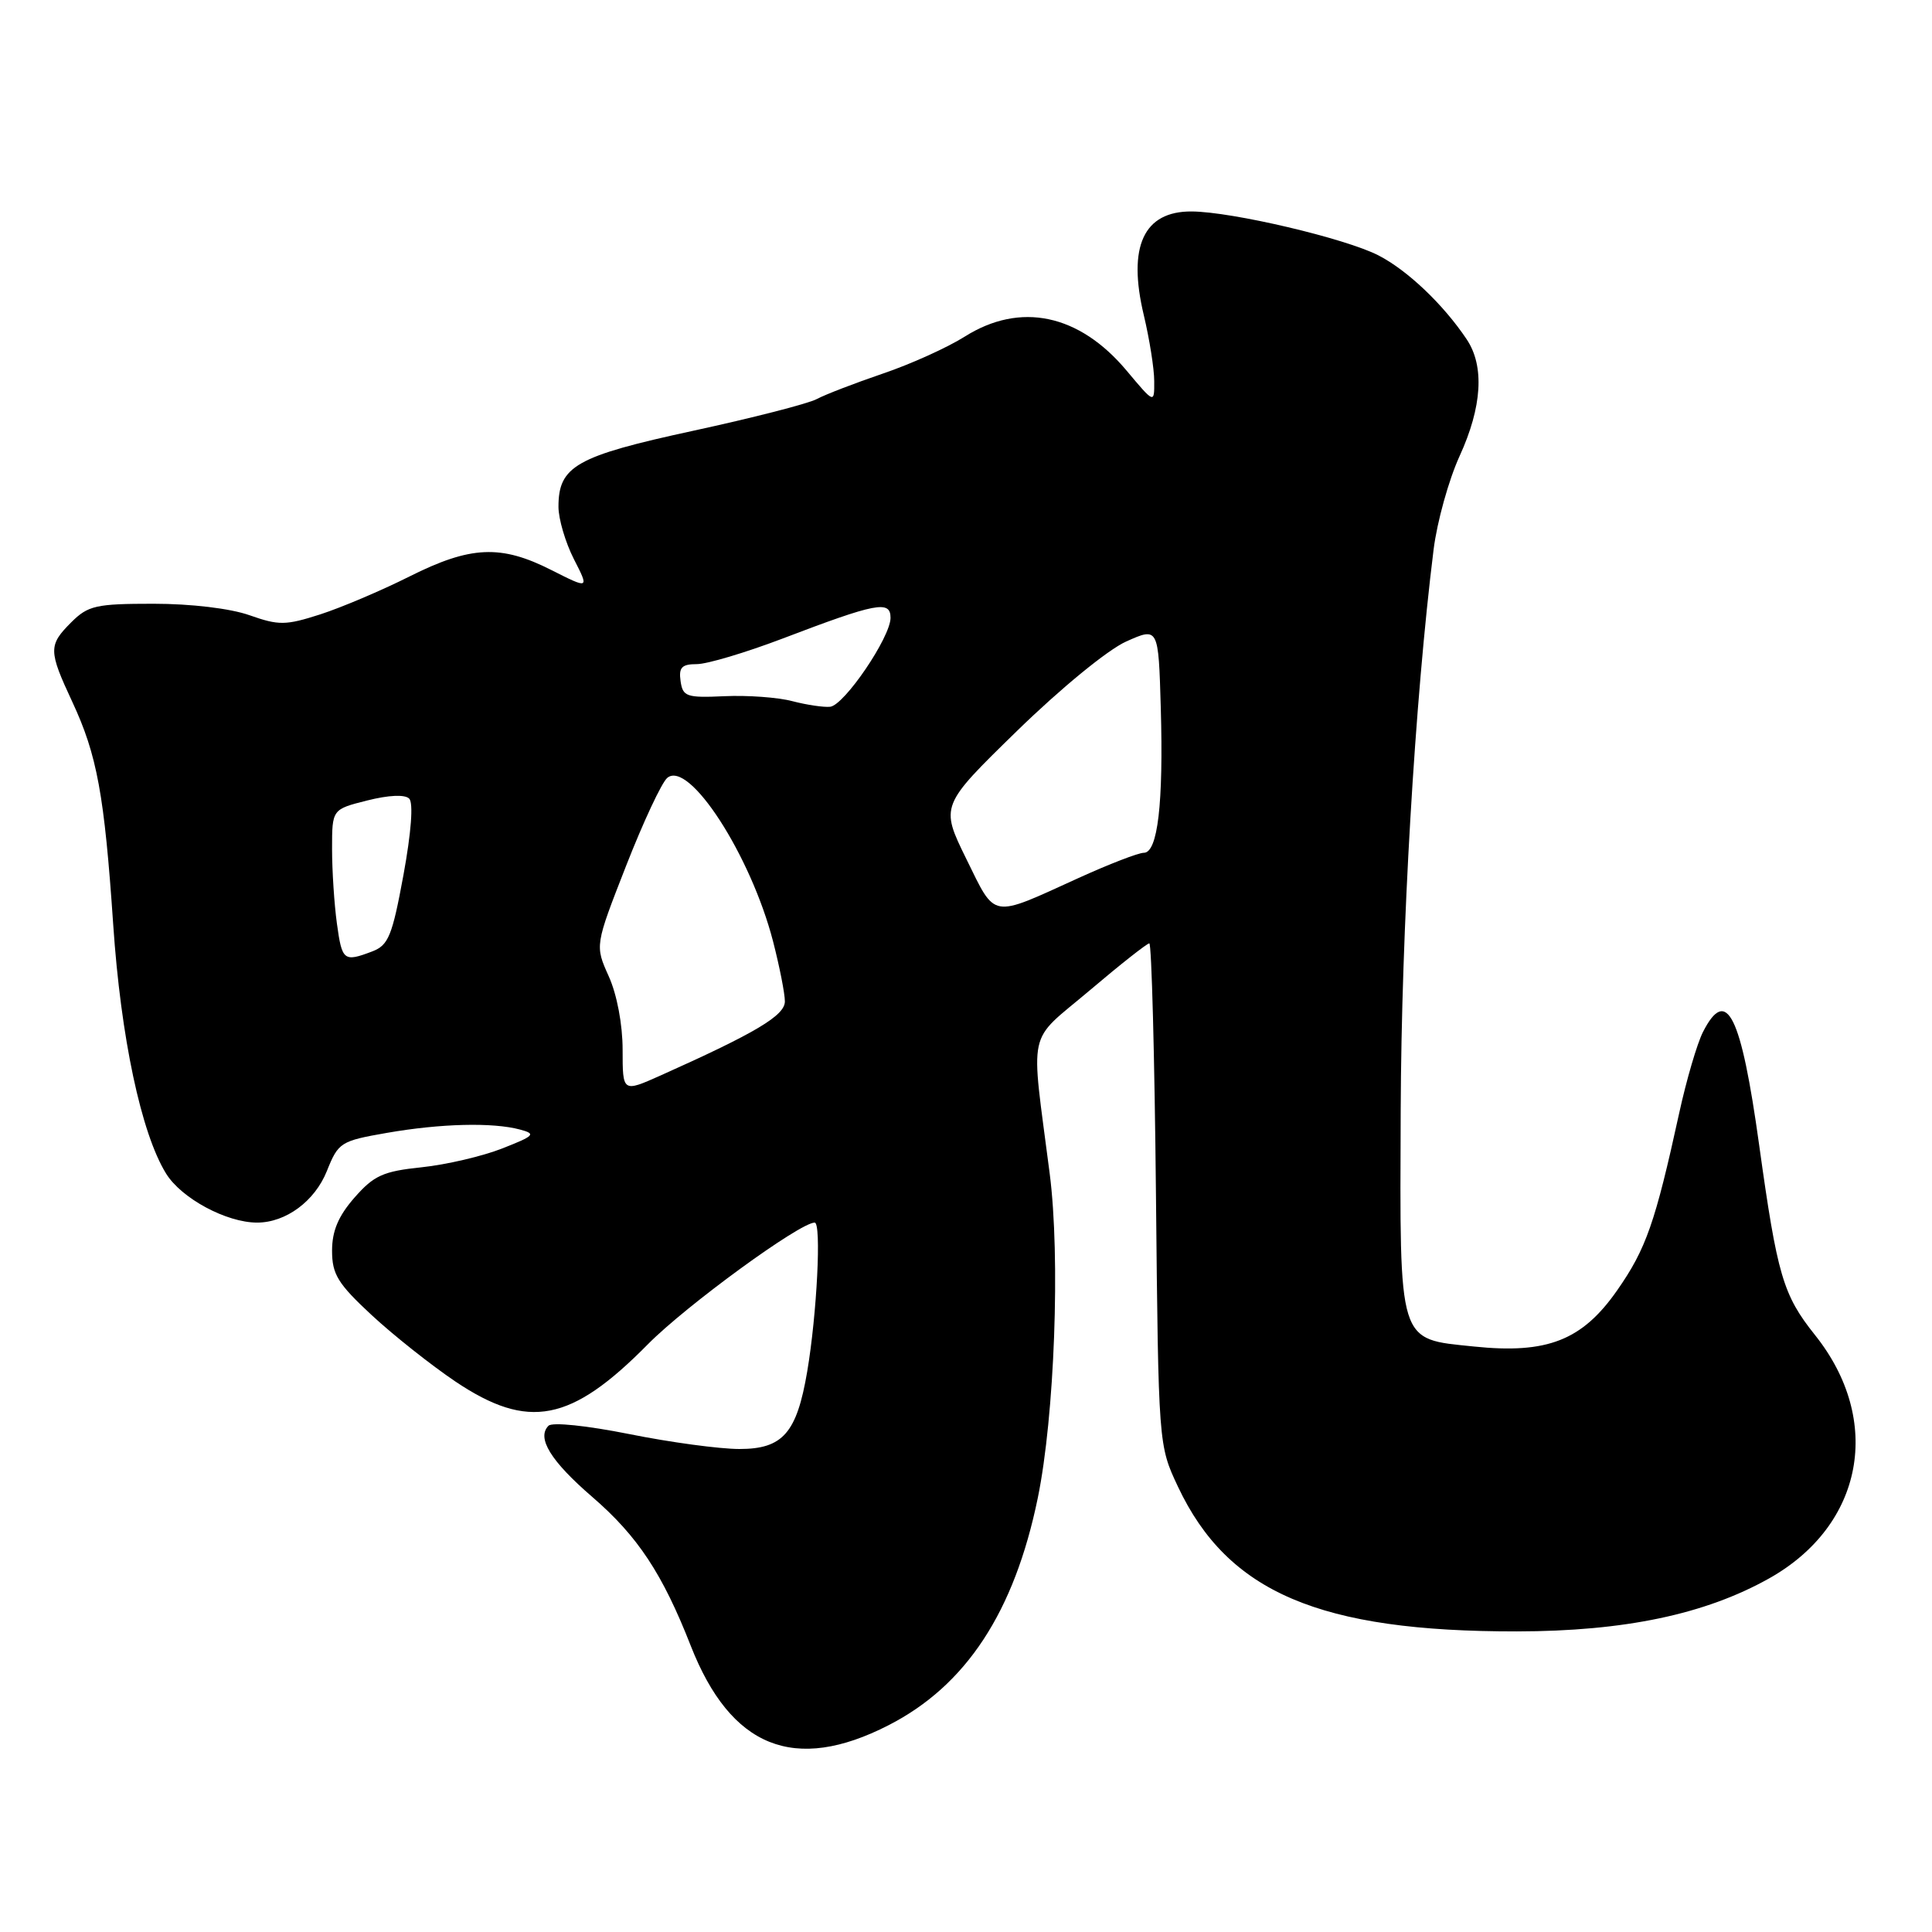 <?xml version="1.0" encoding="UTF-8" standalone="no"?>
<!DOCTYPE svg PUBLIC "-//W3C//DTD SVG 1.1//EN" "http://www.w3.org/Graphics/SVG/1.1/DTD/svg11.dtd" >
<svg xmlns="http://www.w3.org/2000/svg" xmlns:xlink="http://www.w3.org/1999/xlink" version="1.1" viewBox="0 0 256 256">
 <g >
 <path fill="currentColor"
d=" M 117.74 228.60 C 128.01 223.35 134.40 213.61 137.51 198.50 C 139.74 187.64 140.52 166.60 139.09 155.50 C 136.55 135.76 135.98 138.35 144.37 131.25 C 148.42 127.81 151.99 125.00 152.29 125.00 C 152.59 125.00 152.99 139.96 153.17 158.25 C 153.50 191.50 153.50 191.50 156.09 197.00 C 162.70 211.01 174.87 216.20 201.00 216.17 C 215.28 216.15 225.95 213.90 234.43 209.14 C 246.94 202.11 249.55 188.23 240.49 176.89 C 236.26 171.59 235.50 169.01 233.10 151.74 C 230.70 134.43 228.79 130.58 225.65 136.75 C 224.88 138.26 223.46 143.10 222.50 147.50 C 219.32 162.04 218.11 165.50 214.28 170.98 C 209.65 177.61 205.02 179.43 195.30 178.42 C 185.16 177.37 185.48 178.39 185.60 147.14 C 185.69 123.16 187.47 92.82 189.96 72.81 C 190.42 69.13 191.97 63.57 193.40 60.44 C 196.39 53.91 196.72 48.52 194.35 44.97 C 191.27 40.36 186.51 35.83 182.67 33.85 C 178.29 31.59 163.25 28.05 157.90 28.02 C 151.54 27.98 149.38 32.65 151.56 41.76 C 152.31 44.92 152.94 48.85 152.94 50.50 C 152.96 53.50 152.96 53.50 149.29 49.12 C 142.99 41.60 135.19 39.96 127.82 44.61 C 125.54 46.05 120.66 48.26 116.96 49.51 C 113.27 50.77 109.34 52.28 108.22 52.88 C 107.11 53.48 99.74 55.37 91.85 57.08 C 76.33 60.44 74.00 61.76 74.00 67.15 C 74.00 68.76 74.92 71.88 76.04 74.08 C 78.08 78.07 78.08 78.07 73.07 75.54 C 66.37 72.14 62.36 72.32 54.25 76.39 C 50.54 78.25 45.22 80.51 42.43 81.41 C 37.85 82.88 36.95 82.89 33.06 81.52 C 30.51 80.62 25.31 80.00 20.33 80.00 C 12.72 80.00 11.67 80.24 9.45 82.45 C 6.40 85.50 6.41 86.20 9.58 93.00 C 12.87 100.06 13.83 105.31 15.00 122.50 C 16.01 137.47 18.71 150.18 22.01 155.51 C 24.04 158.79 30.00 162.00 34.07 162.00 C 37.88 162.00 41.72 159.16 43.32 155.15 C 44.83 151.37 45.14 151.18 51.28 150.11 C 58.40 148.87 65.28 148.70 68.90 149.67 C 71.07 150.25 70.84 150.49 66.54 152.18 C 63.92 153.21 59.12 154.33 55.87 154.67 C 50.77 155.20 49.54 155.76 46.98 158.68 C 44.84 161.12 44.00 163.10 44.00 165.72 C 44.00 168.85 44.76 170.09 49.25 174.26 C 52.14 176.94 57.14 180.90 60.36 183.07 C 70.02 189.54 75.66 188.45 85.85 178.12 C 90.93 172.98 105.98 162.00 107.95 162.00 C 108.86 162.00 108.25 174.12 106.96 181.73 C 105.58 189.88 103.73 192.00 97.98 192.00 C 95.35 192.00 88.77 191.11 83.37 190.02 C 77.76 188.90 73.18 188.42 72.68 188.92 C 71.08 190.52 72.96 193.59 78.49 198.36 C 84.50 203.55 87.78 208.51 91.53 218.08 C 96.83 231.59 105.28 234.99 117.74 228.60 Z  M 82.50 139.09 C 82.50 135.75 81.75 131.77 80.66 129.36 C 78.83 125.29 78.83 125.29 82.96 114.73 C 85.23 108.93 87.68 103.68 88.42 103.07 C 91.30 100.68 99.47 113.31 102.43 124.72 C 103.29 128.06 104.00 131.64 104.00 132.69 C 104.00 134.56 100.17 136.85 87.50 142.52 C 82.50 144.75 82.50 144.75 82.50 139.09 Z  M 44.64 122.36 C 44.29 119.81 44.00 115.36 44.00 112.48 C 44.00 107.24 44.00 107.24 48.65 106.07 C 51.50 105.35 53.65 105.25 54.22 105.82 C 54.79 106.39 54.49 110.31 53.46 115.94 C 51.97 124.03 51.47 125.25 49.32 126.07 C 45.55 127.50 45.32 127.32 44.64 122.36 Z  M 128.04 113.81 C 124.59 106.77 124.59 106.77 134.76 96.85 C 140.56 91.20 146.77 86.11 149.21 85.01 C 153.50 83.09 153.50 83.09 153.81 93.80 C 154.17 106.47 153.41 113.00 151.56 113.00 C 150.84 113.00 146.93 114.51 142.87 116.36 C 131.16 121.69 131.99 121.83 128.04 113.81 Z  M 105.00 92.91 C 103.08 92.40 99.03 92.11 96.00 92.25 C 90.97 92.48 90.47 92.31 90.18 90.25 C 89.92 88.44 90.34 88.00 92.33 88.00 C 93.69 88.00 98.78 86.48 103.65 84.63 C 116.16 79.86 118.00 79.51 118.00 81.87 C 118.00 84.43 111.88 93.44 110.00 93.65 C 109.17 93.74 106.92 93.41 105.00 92.91 Z "/>
</g>
</svg>